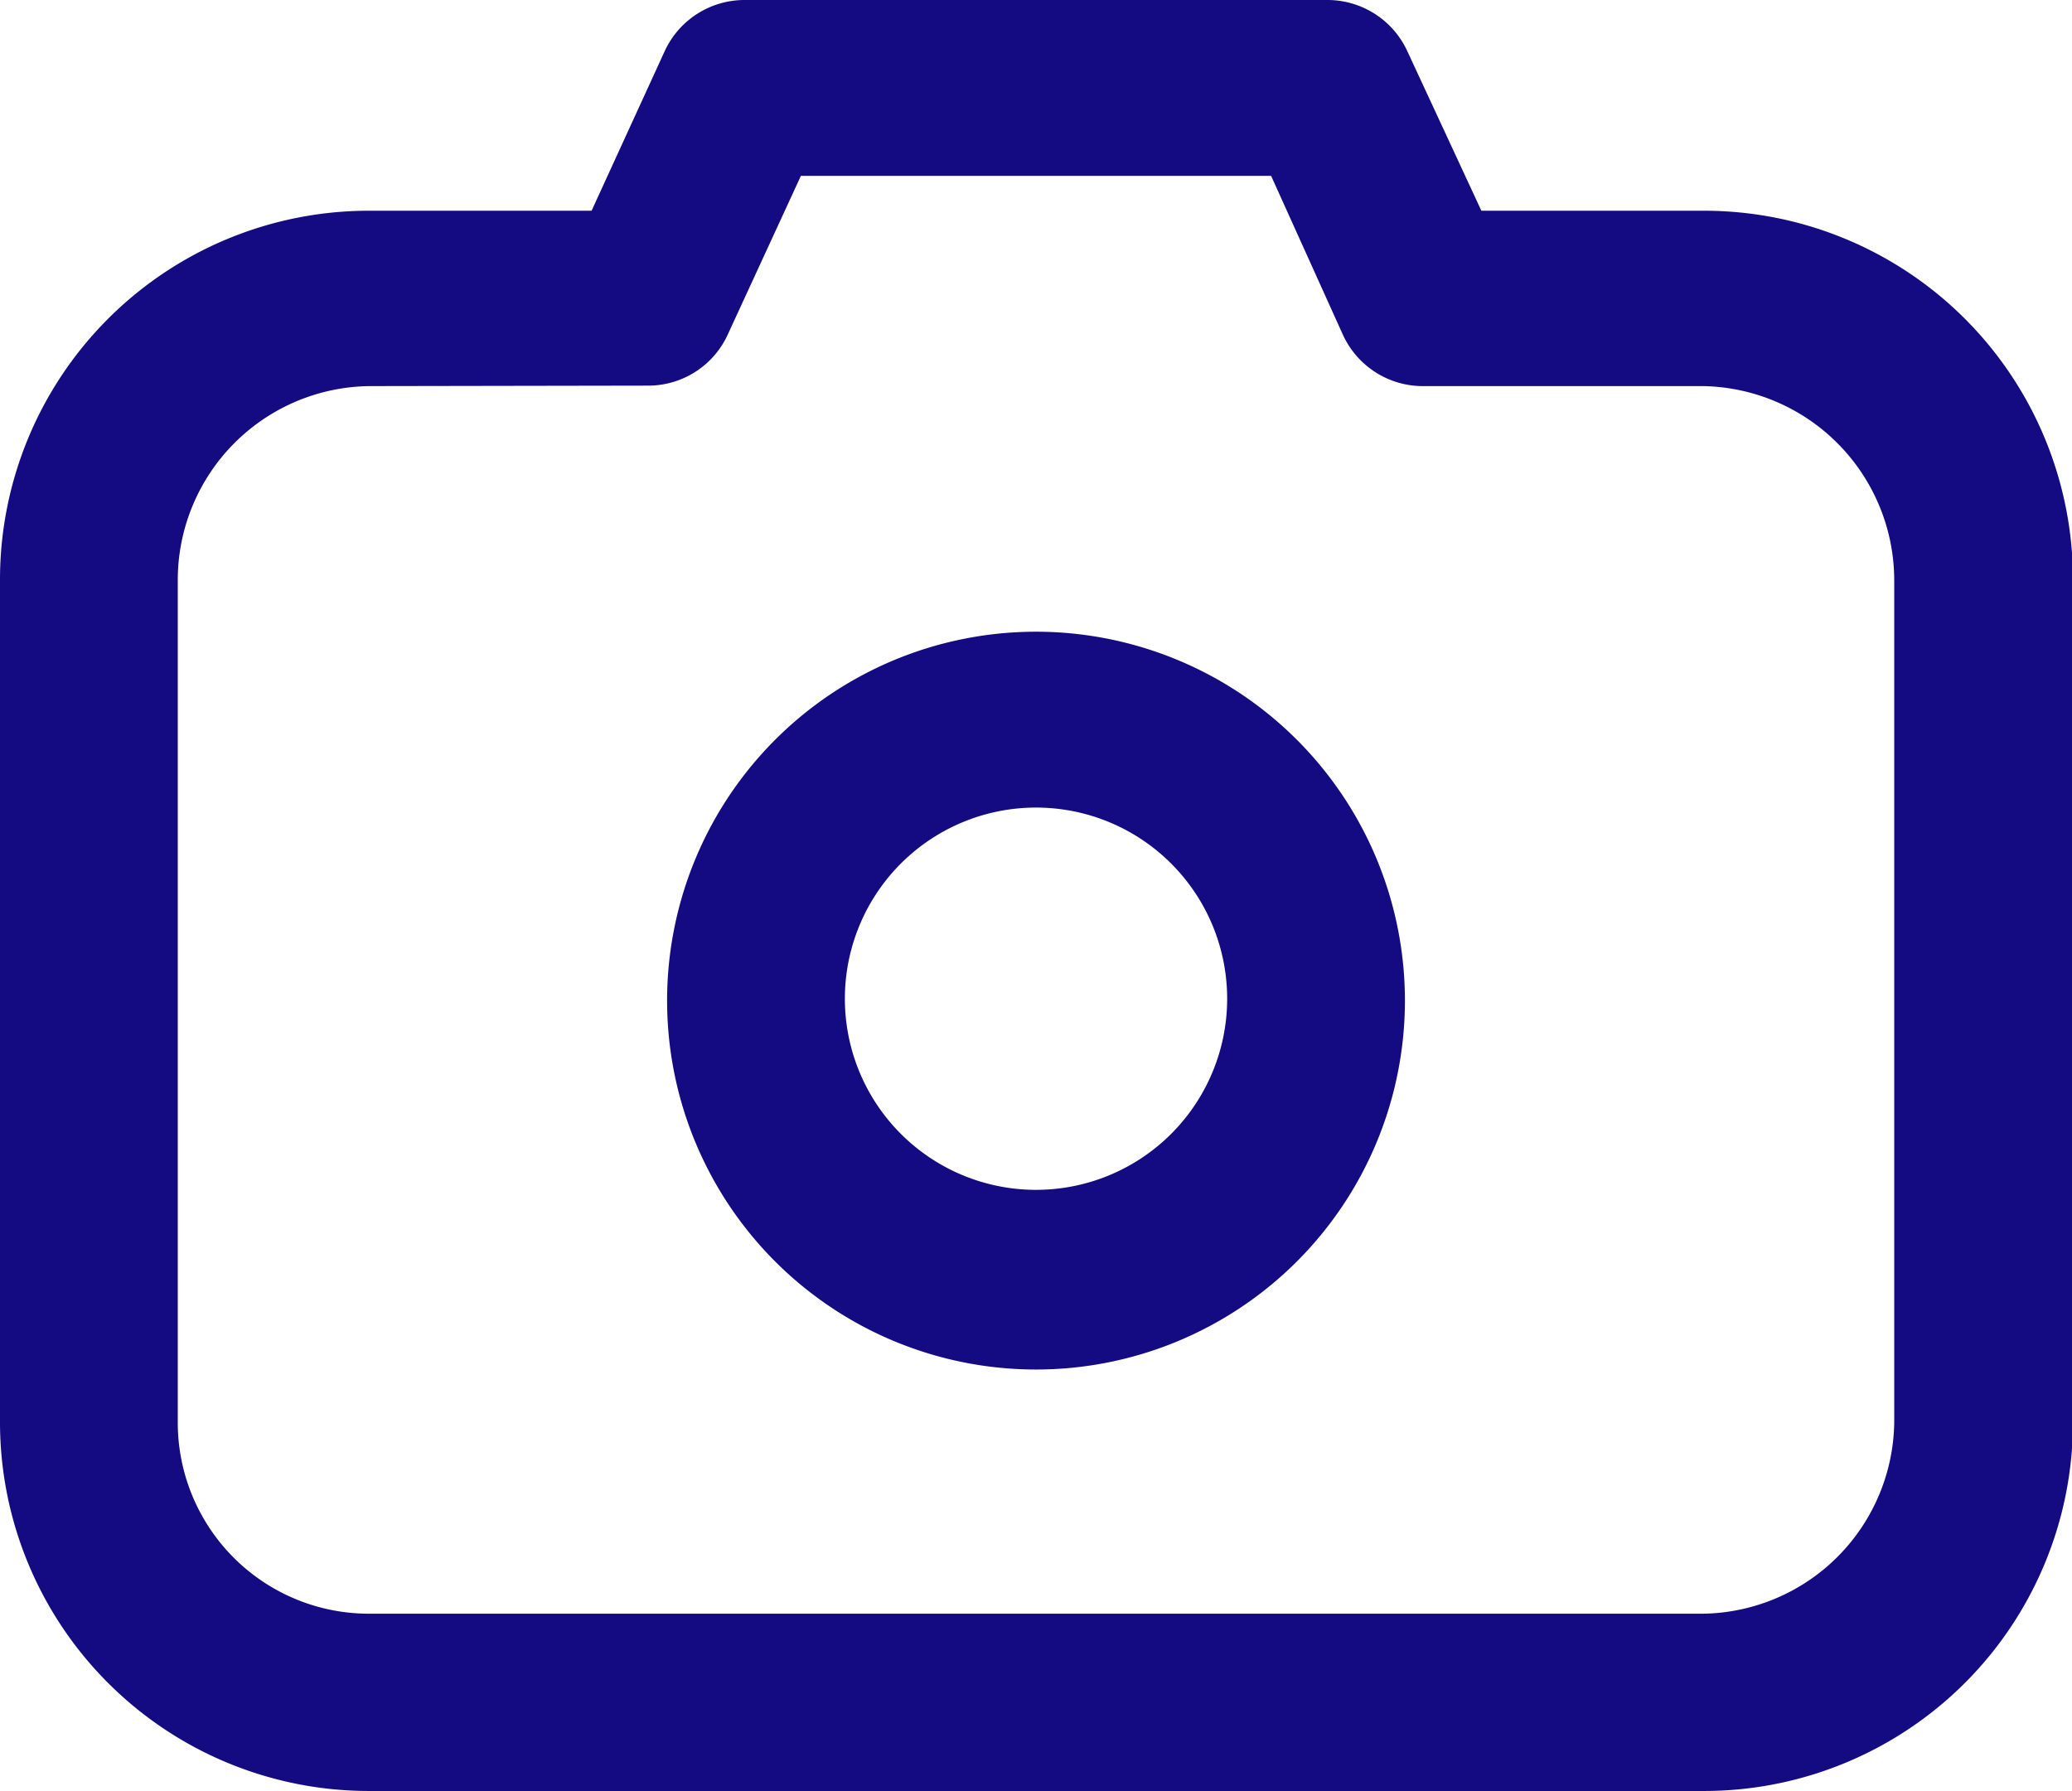 <svg xmlns="http://www.w3.org/2000/svg" width="43.36" height="37.48" viewBox="0 0 43.36 37.48">
  <g id="Calque_2" data-name="Calque 2">
    <g id="Calque_1-2" data-name="Calque 1">
      <g id="Photo">
        <path id="Tracé_475" data-name="Tracé 475" d="M21.68,28.66A7.72,7.72,0,1,1,29.4,21h0A7.72,7.72,0,0,1,21.68,28.66Zm0-11.76a4,4,0,1,0,4,4.05h0A4,4,0,0,0,21.68,16.9Z" style="fill: #140a82"/>
        <path id="Tracé_476" data-name="Tracé 476" d="M35.64,37.48H7.72A7.72,7.72,0,0,1,0,29.77V12.13A7.72,7.72,0,0,1,7.72,4.41h4.66l1.53-3.34A1.84,1.84,0,0,1,15.58,0h12.2a1.84,1.84,0,0,1,1.67,1.07L31,4.41h4.66a7.72,7.72,0,0,1,7.72,7.72V29.77a7.72,7.72,0,0,1-7.72,7.71ZM7.72,8.08a4.06,4.06,0,0,0-4,4.05V29.77a4,4,0,0,0,4,4H35.64a4.06,4.06,0,0,0,4-4V12.13a4.07,4.07,0,0,0-4-4.05H29.76A1.84,1.84,0,0,1,28.1,7L26.6,3.68H16.76L15.23,7a1.83,1.83,0,0,1-1.66,1.07Z" style="fill: #140a82"/>
      </g>
    </g>
  </g>
</svg>

